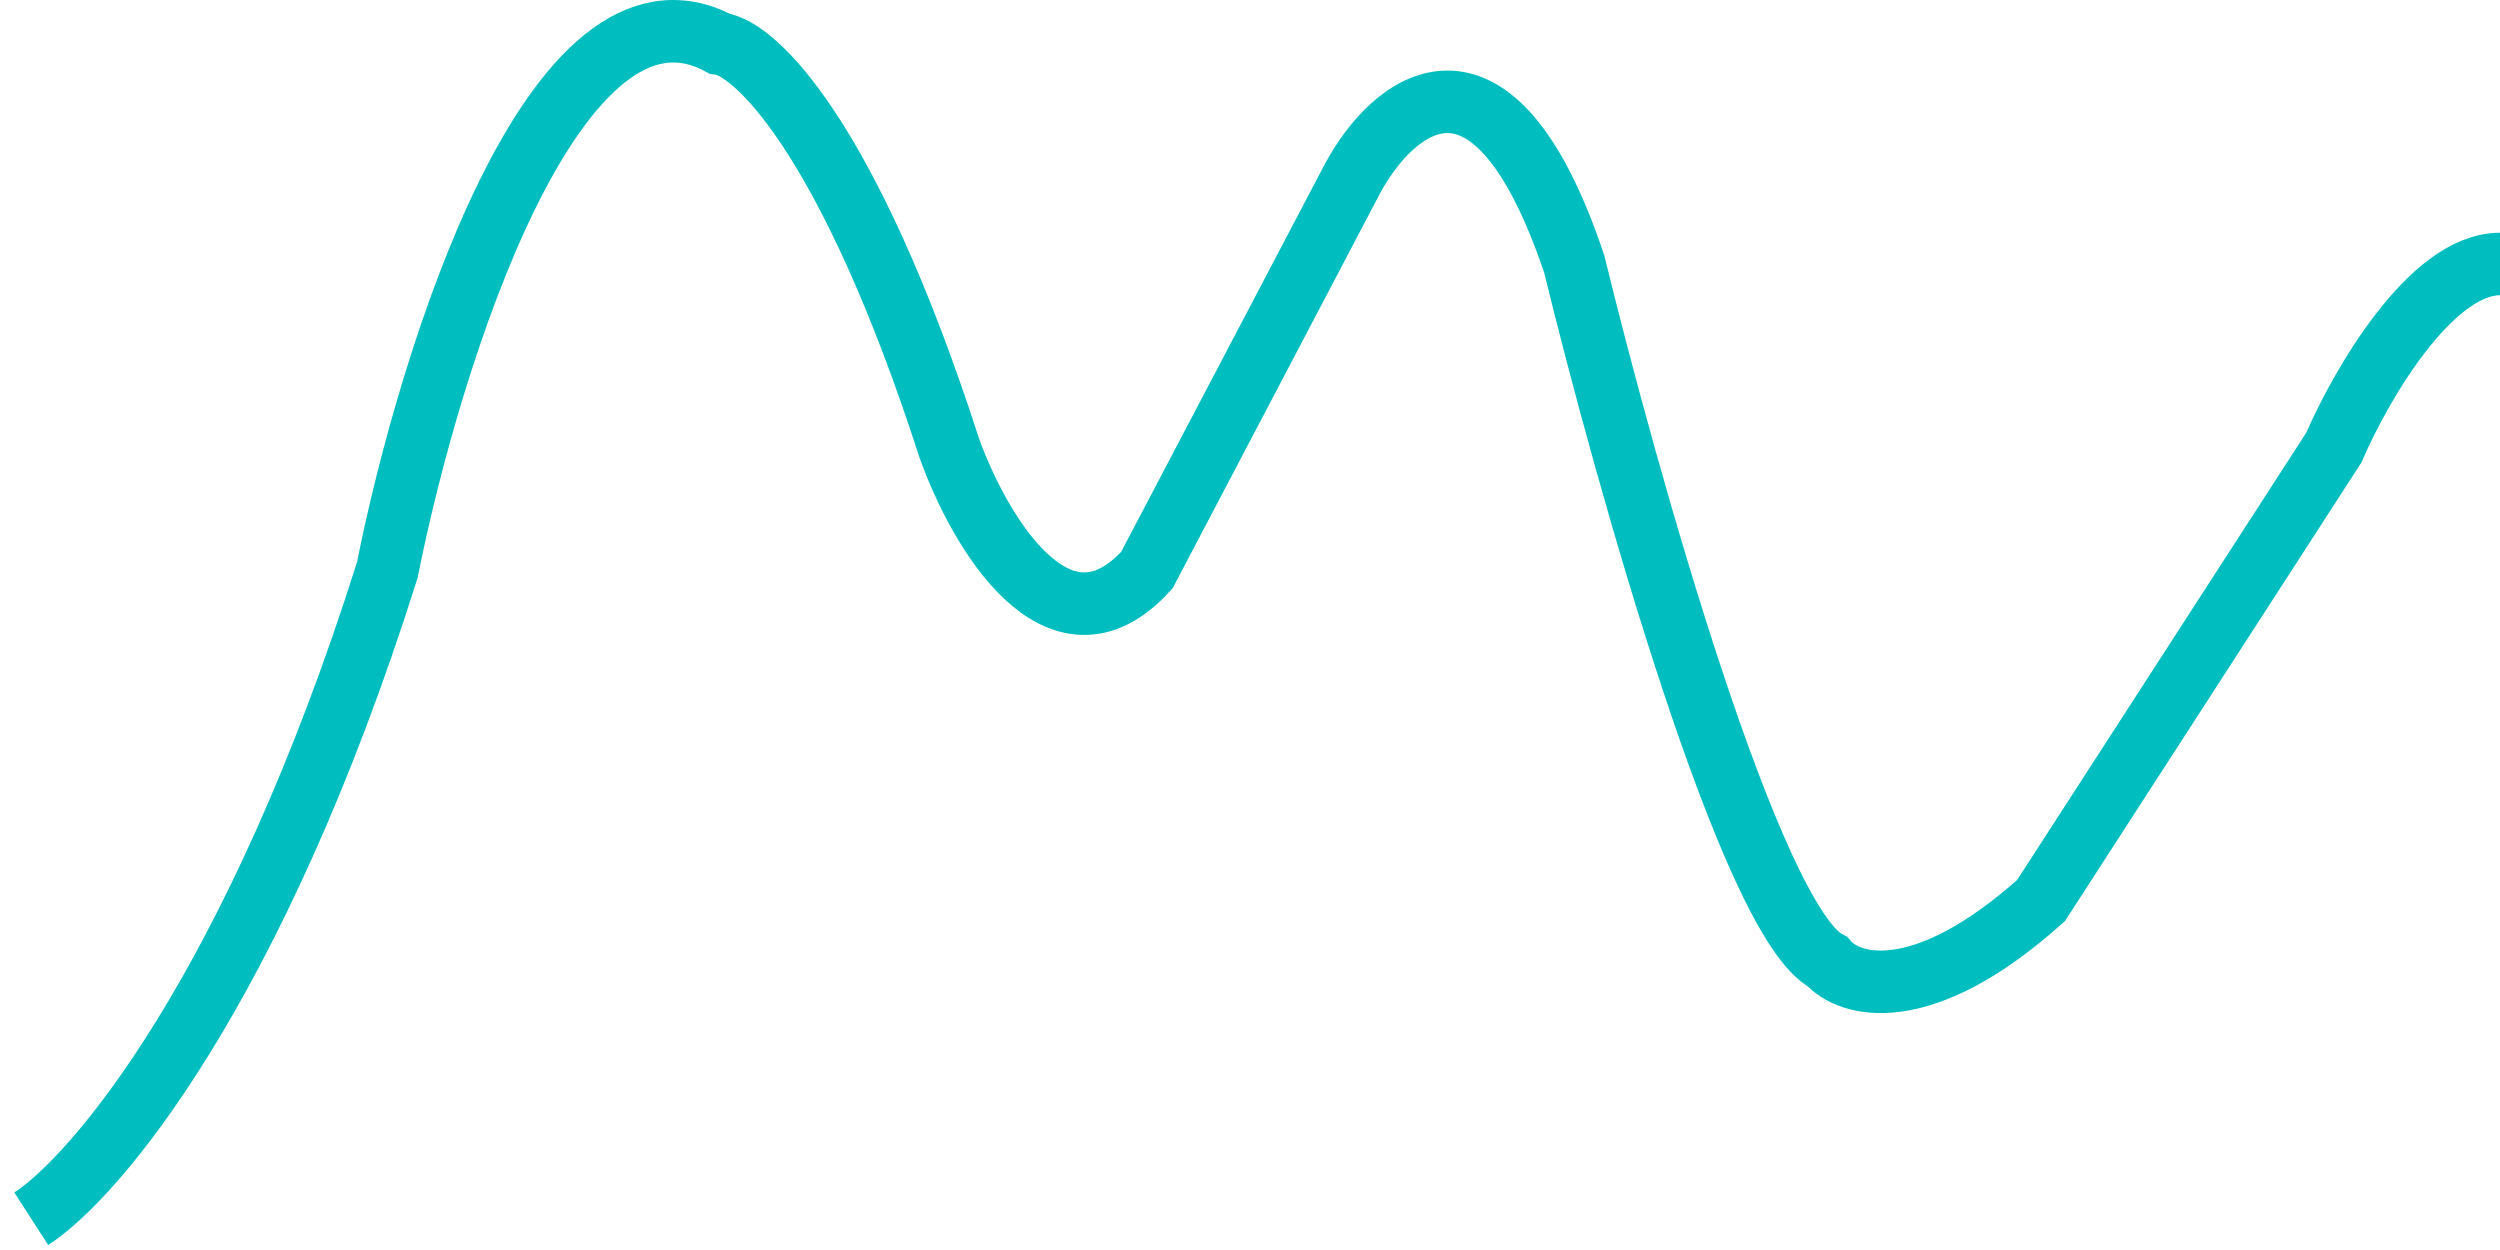<svg width="80" height="40" viewBox="0 0 80 40" fill="none" xmlns="http://www.w3.org/2000/svg">
<path d="M1 39C3.026 37.694 8.14 31.715 12.394 18.24C13.745 11.451 17.762 -1.423 23.029 1.398C24.126 1.528 27.131 4.296 30.372 14.323C31.3 16.935 33.866 21.374 36.702 18.24L43.285 5.706C44.551 3.356 47.742 0.614 50.375 8.448C52.063 15.368 56.047 29.521 58.478 30.774C59.153 31.558 61.465 32.263 65.314 28.816L74.683 14.323C75.527 12.365 77.772 8.448 80 8.448" stroke="#00BEBF" stroke-width="2"/>
</svg>
